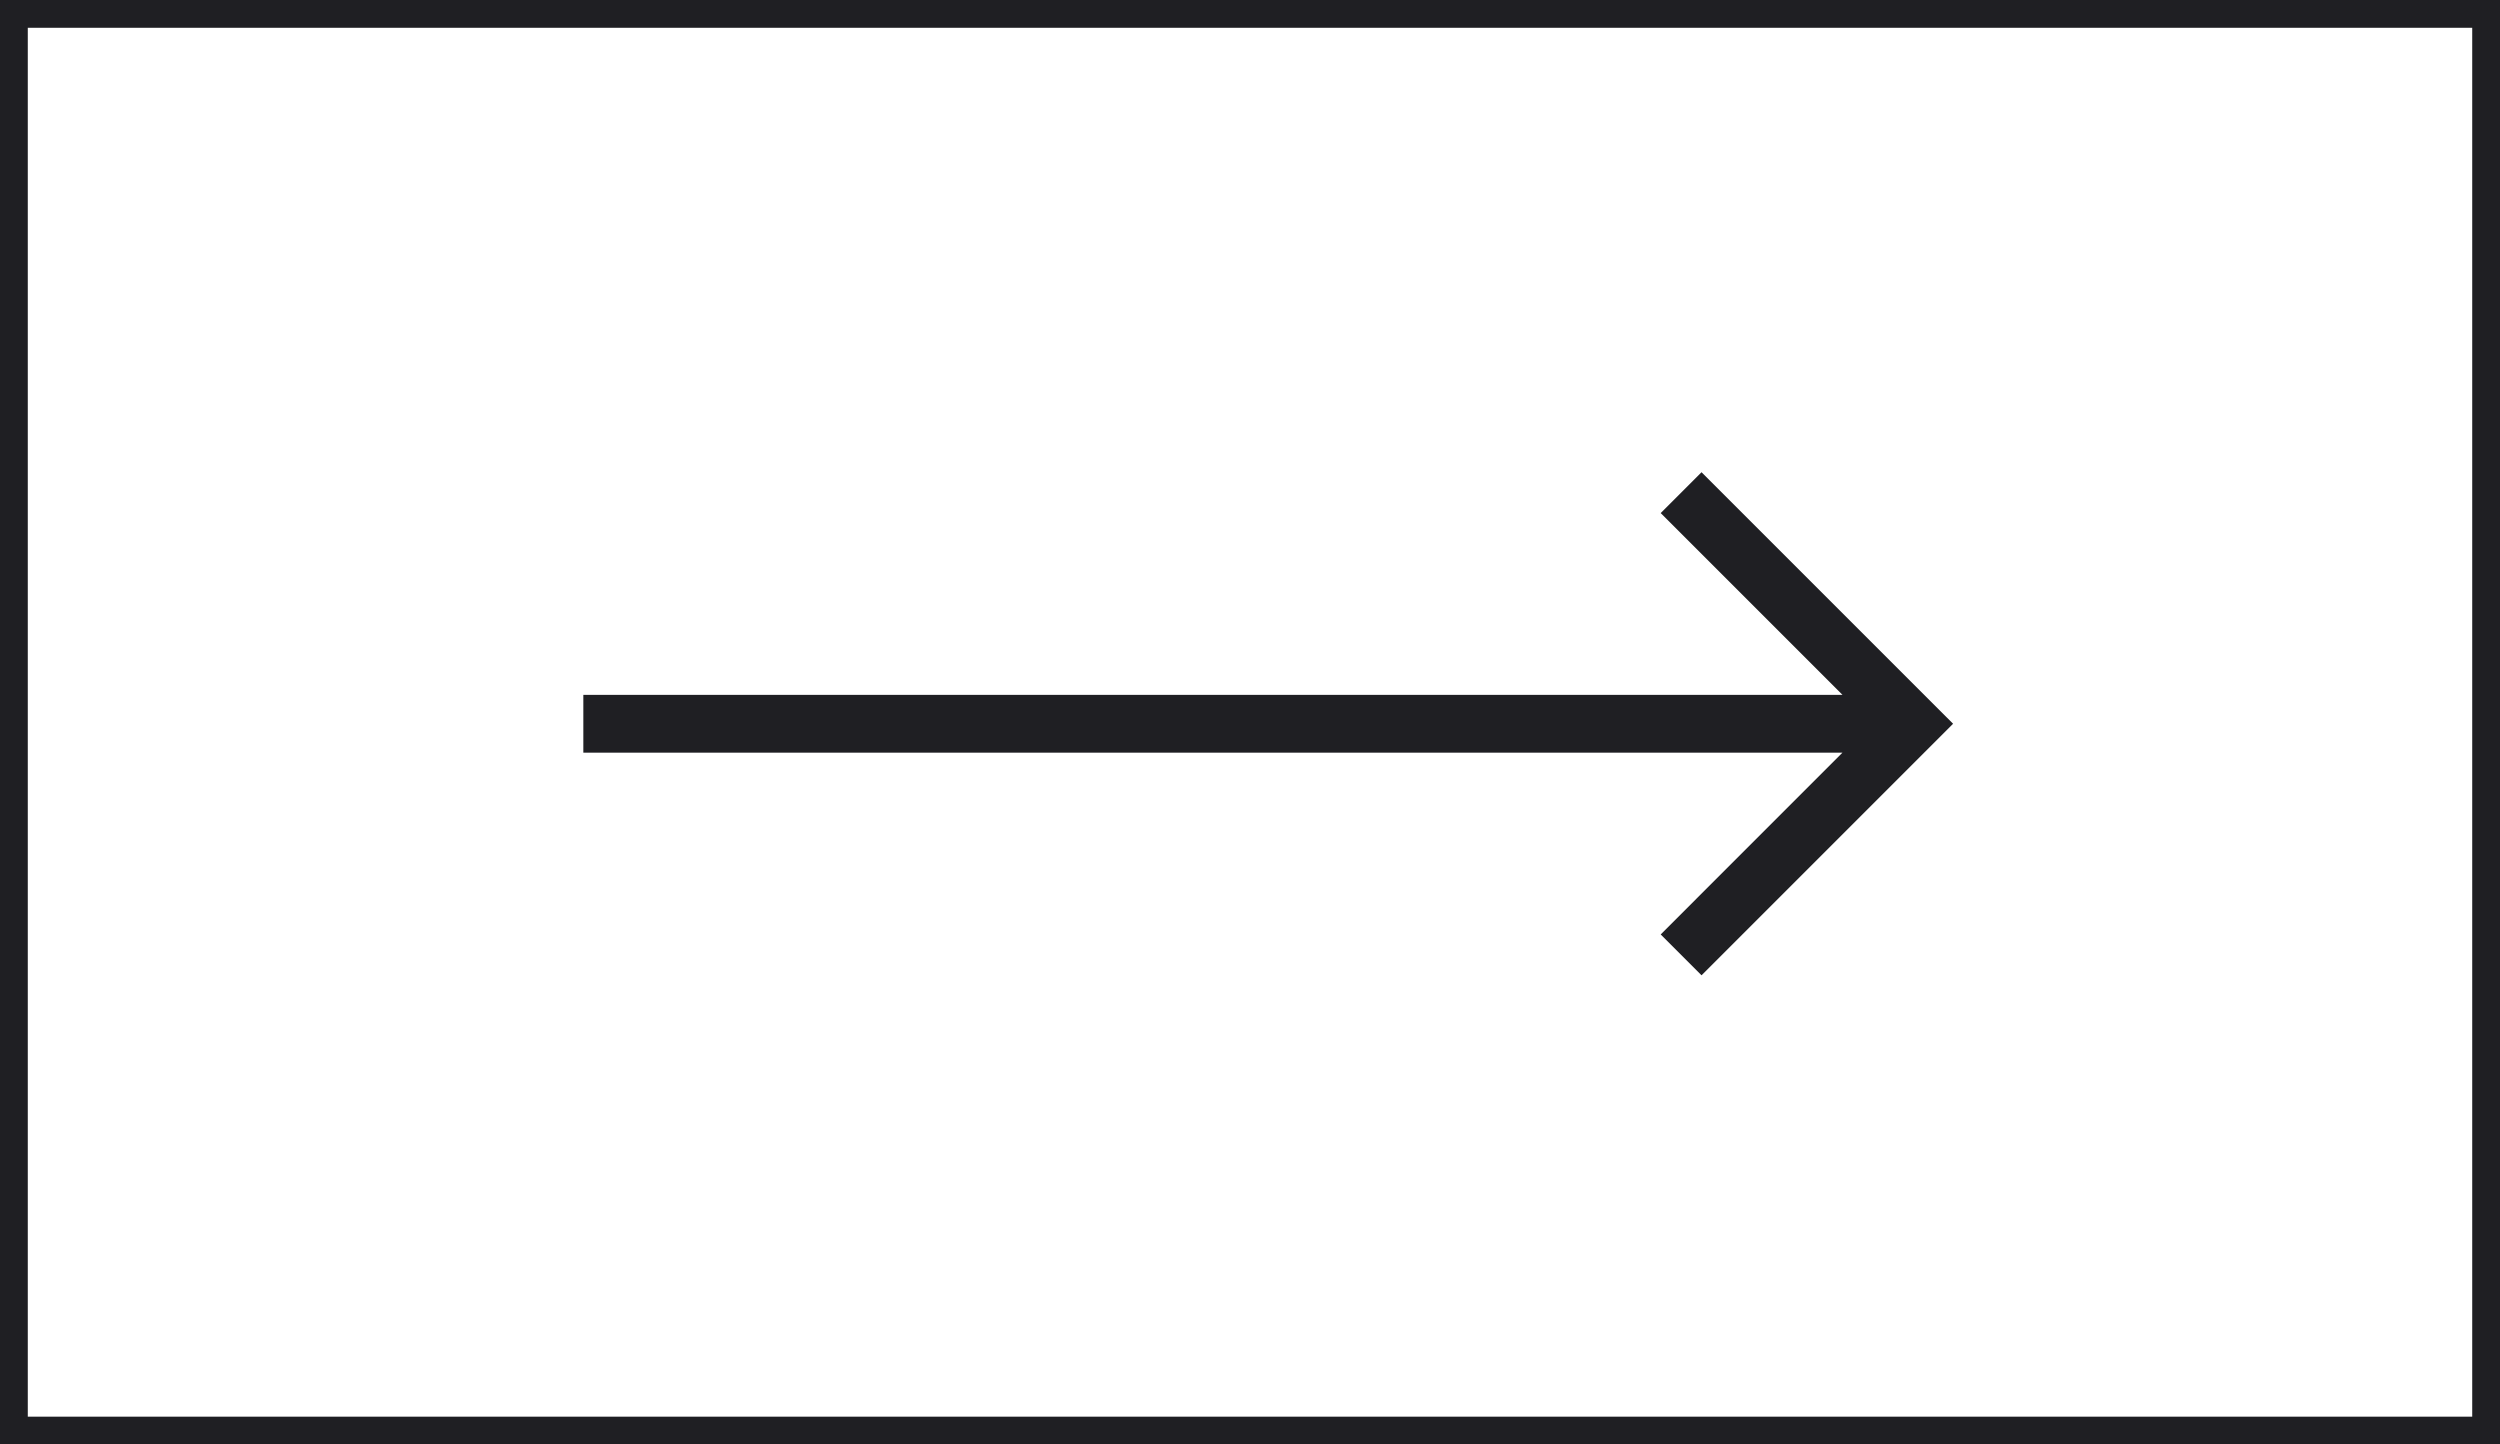 <svg width="90" height="52" viewBox="0 0 90 52" fill="none" xmlns="http://www.w3.org/2000/svg">
<rect x="0" y="0" width="90" height="52" fill="#808080" stroke="none"/>
<rect x="0.5" y="0.5" width="89" height="51" fill="white"/>
<path d="M21 27.095H66.329L59.785 33.64L61.255 35.111L70.311 26.055L61.255 17L59.785 18.471L66.329 25.015H21V27.095Z" fill="#1F1F23"/>
<rect x="0.5" y="0.5" width="89" height="51" stroke="#1F1F23"/>
</svg>
